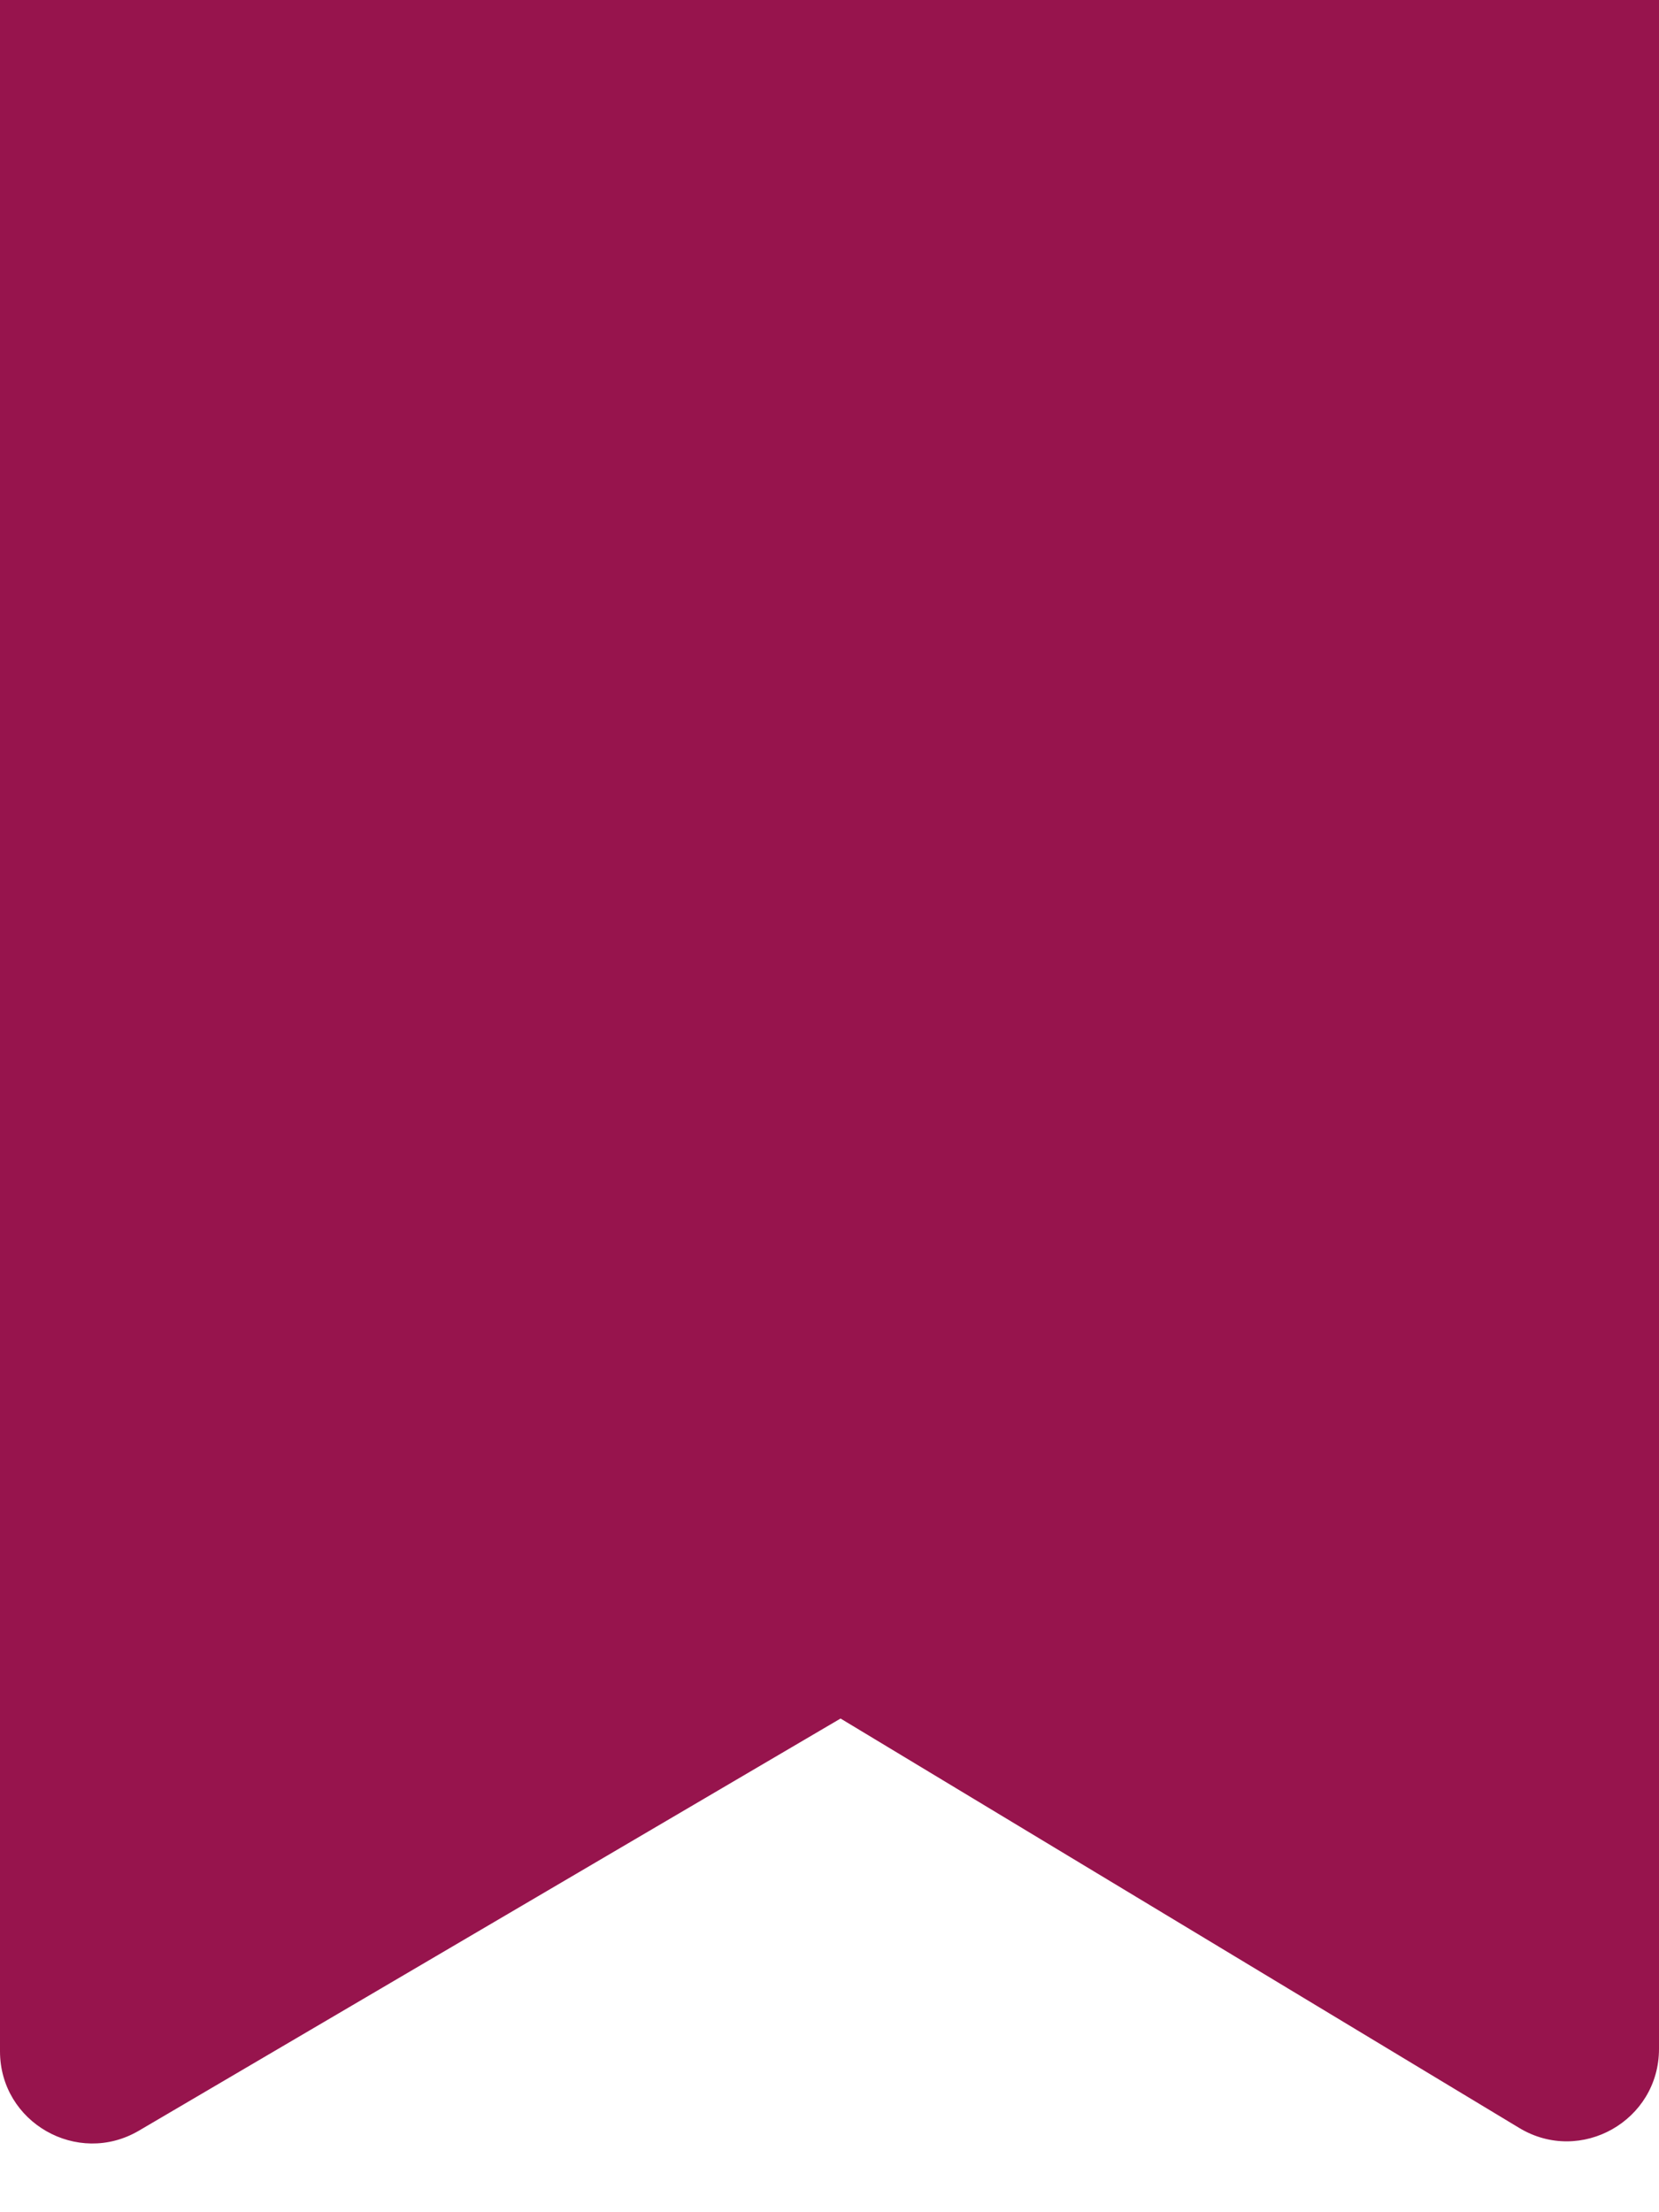 <svg width="9" height="12" viewBox="0 0 9 12" fill="none" xmlns="http://www.w3.org/2000/svg">
<path d="M9 0H0V11.127C0 11.513 0.42 11.753 0.753 11.558L4.56 9.322L8.242 11.543C8.575 11.744 9 11.504 9 11.114V0Z" fill="#97144D"/>
</svg>
